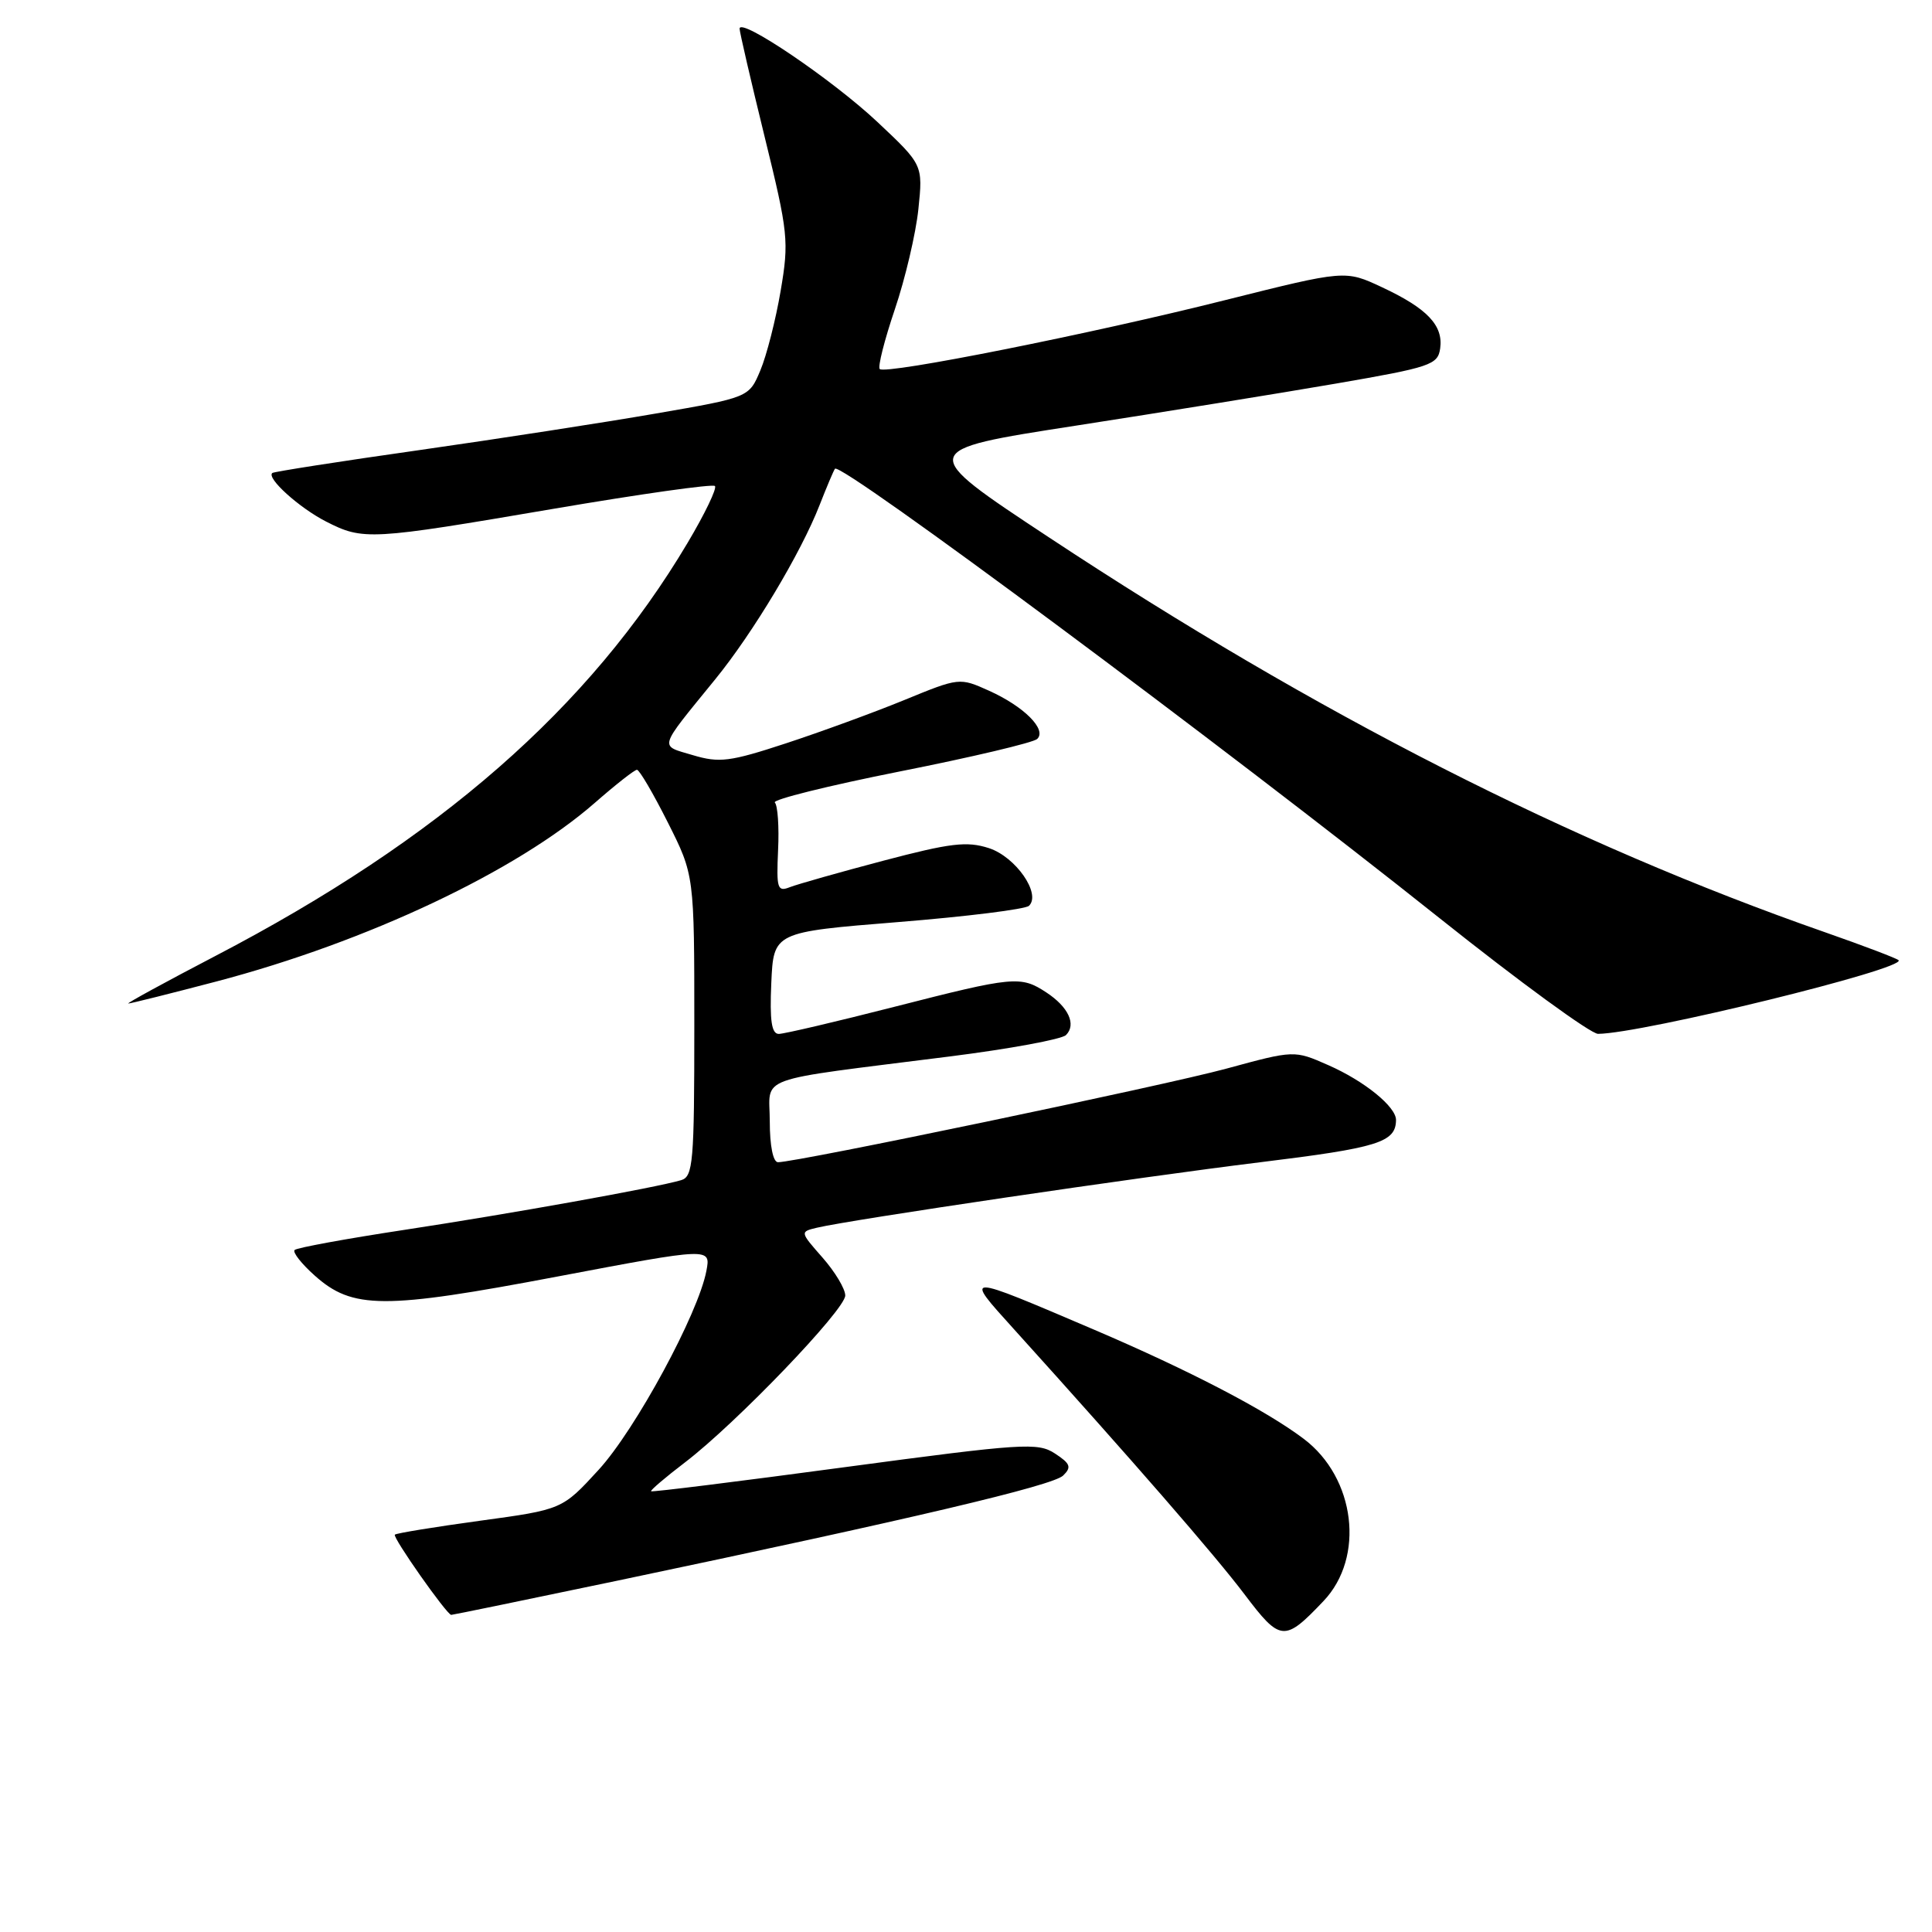 <?xml version="1.0" encoding="UTF-8" standalone="no"?>
<!DOCTYPE svg PUBLIC "-//W3C//DTD SVG 1.1//EN" "http://www.w3.org/Graphics/SVG/1.1/DTD/svg11.dtd" >
<svg xmlns="http://www.w3.org/2000/svg" xmlns:xlink="http://www.w3.org/1999/xlink" version="1.1" viewBox="0 0 256 256">
 <g >
 <path fill="currentColor"
d=" M 175.36 212.16 C 180.89 206.36 179.61 195.83 172.76 190.66 C 167.72 186.85 157.62 181.60 145.00 176.20 C 127.52 168.74 127.68 168.74 134.34 176.11 C 150.22 193.69 161.01 206.10 164.90 211.25 C 169.66 217.55 170.19 217.60 175.36 212.16 Z  M 81.79 209.45 C 120.85 201.25 139.48 196.86 140.87 195.52 C 142.01 194.41 141.84 193.94 139.79 192.60 C 137.52 191.11 135.56 191.24 111.92 194.41 C 97.94 196.29 86.40 197.73 86.27 197.60 C 86.15 197.48 88.17 195.75 90.77 193.77 C 97.53 188.61 112.00 173.54 112.00 171.66 C 112.00 170.78 110.65 168.53 108.99 166.64 C 105.99 163.23 105.99 163.22 108.24 162.68 C 112.75 161.61 150.91 155.97 166.94 154.01 C 182.61 152.09 184.94 151.37 184.98 148.42 C 185.01 146.66 180.78 143.23 175.99 141.13 C 171.50 139.15 171.50 139.15 162.50 141.60 C 154.22 143.85 105.59 154.00 103.09 154.00 C 102.44 154.00 102.00 151.83 102.00 148.61 C 102.00 142.41 99.47 143.33 125.82 139.99 C 133.75 138.99 140.69 137.71 141.25 137.15 C 142.65 135.75 141.58 133.43 138.64 131.50 C 135.24 129.27 134.34 129.36 118.50 133.41 C 110.80 135.38 103.92 136.99 103.20 137.00 C 102.24 137.00 101.98 135.27 102.20 130.26 C 102.50 123.51 102.50 123.51 119.00 122.18 C 128.07 121.45 135.88 120.48 136.35 120.02 C 137.99 118.43 134.58 113.53 131.03 112.38 C 128.12 111.44 125.95 111.70 117.04 114.05 C 111.24 115.58 105.68 117.16 104.67 117.55 C 103.01 118.21 102.87 117.75 103.10 112.65 C 103.25 109.56 103.05 106.72 102.67 106.34 C 102.29 105.96 109.75 104.11 119.24 102.22 C 128.73 100.34 136.92 98.40 137.43 97.92 C 138.75 96.68 135.69 93.61 131.04 91.52 C 127.15 89.77 127.10 89.77 119.82 92.76 C 115.79 94.41 108.73 96.99 104.13 98.50 C 96.70 100.94 95.32 101.11 91.80 100.06 C 87.32 98.72 87.11 99.43 94.78 90.00 C 99.79 83.85 106.13 73.26 108.59 66.95 C 109.55 64.50 110.47 62.32 110.64 62.11 C 111.40 61.15 162.11 98.84 190.75 121.66 C 201.34 130.10 210.79 137.00 211.75 136.99 C 217.58 136.95 252.69 128.35 251.57 127.23 C 251.31 126.98 246.92 125.31 241.80 123.52 C 208.20 111.79 174.42 94.60 139.00 71.21 C 121.50 59.66 121.50 59.66 142.50 56.41 C 154.05 54.62 169.57 52.11 177.00 50.83 C 189.58 48.66 190.52 48.34 190.83 46.17 C 191.26 43.12 189.11 40.86 183.12 38.06 C 178.25 35.78 178.25 35.78 162.37 39.76 C 144.62 44.23 117.33 49.67 116.57 48.90 C 116.29 48.62 117.19 45.07 118.57 40.99 C 119.95 36.92 121.35 30.95 121.69 27.72 C 122.30 21.84 122.30 21.84 116.27 16.17 C 110.33 10.58 98.00 2.23 98.00 3.80 C 98.00 4.24 99.49 10.67 101.31 18.09 C 104.45 30.87 104.56 31.95 103.44 38.54 C 102.79 42.37 101.58 47.11 100.75 49.08 C 99.25 52.66 99.25 52.66 86.87 54.80 C 80.07 55.98 65.95 58.16 55.50 59.65 C 45.05 61.13 36.32 62.50 36.09 62.67 C 35.25 63.32 39.63 67.28 43.21 69.11 C 48.13 71.62 49.02 71.57 73.28 67.43 C 84.78 65.47 94.43 64.10 94.73 64.40 C 95.03 64.69 93.40 68.08 91.11 71.93 C 78.12 93.79 58.21 111.21 28.50 126.69 C 21.90 130.13 16.73 132.96 17.00 132.97 C 17.27 132.98 22.55 131.66 28.72 130.04 C 48.66 124.79 68.46 115.44 78.83 106.37 C 81.57 103.97 84.08 102.00 84.40 102.00 C 84.72 102.00 86.56 105.14 88.49 108.98 C 92.00 115.95 92.00 115.95 92.00 135.91 C 92.00 154.05 91.84 155.91 90.25 156.38 C 86.92 157.37 67.45 160.86 53.54 162.97 C 45.86 164.14 39.34 165.33 39.04 165.63 C 38.74 165.92 39.94 167.45 41.69 169.01 C 46.71 173.50 50.80 173.52 73.85 169.15 C 94.19 165.30 94.19 165.30 93.60 168.40 C 92.53 174.06 84.21 189.42 79.32 194.76 C 74.50 200.02 74.50 200.02 63.58 201.51 C 57.58 202.33 52.51 203.16 52.32 203.35 C 51.98 203.69 59.19 213.95 59.79 213.98 C 59.95 213.99 69.85 211.95 81.79 209.45 Z "/>
</g>
</svg>